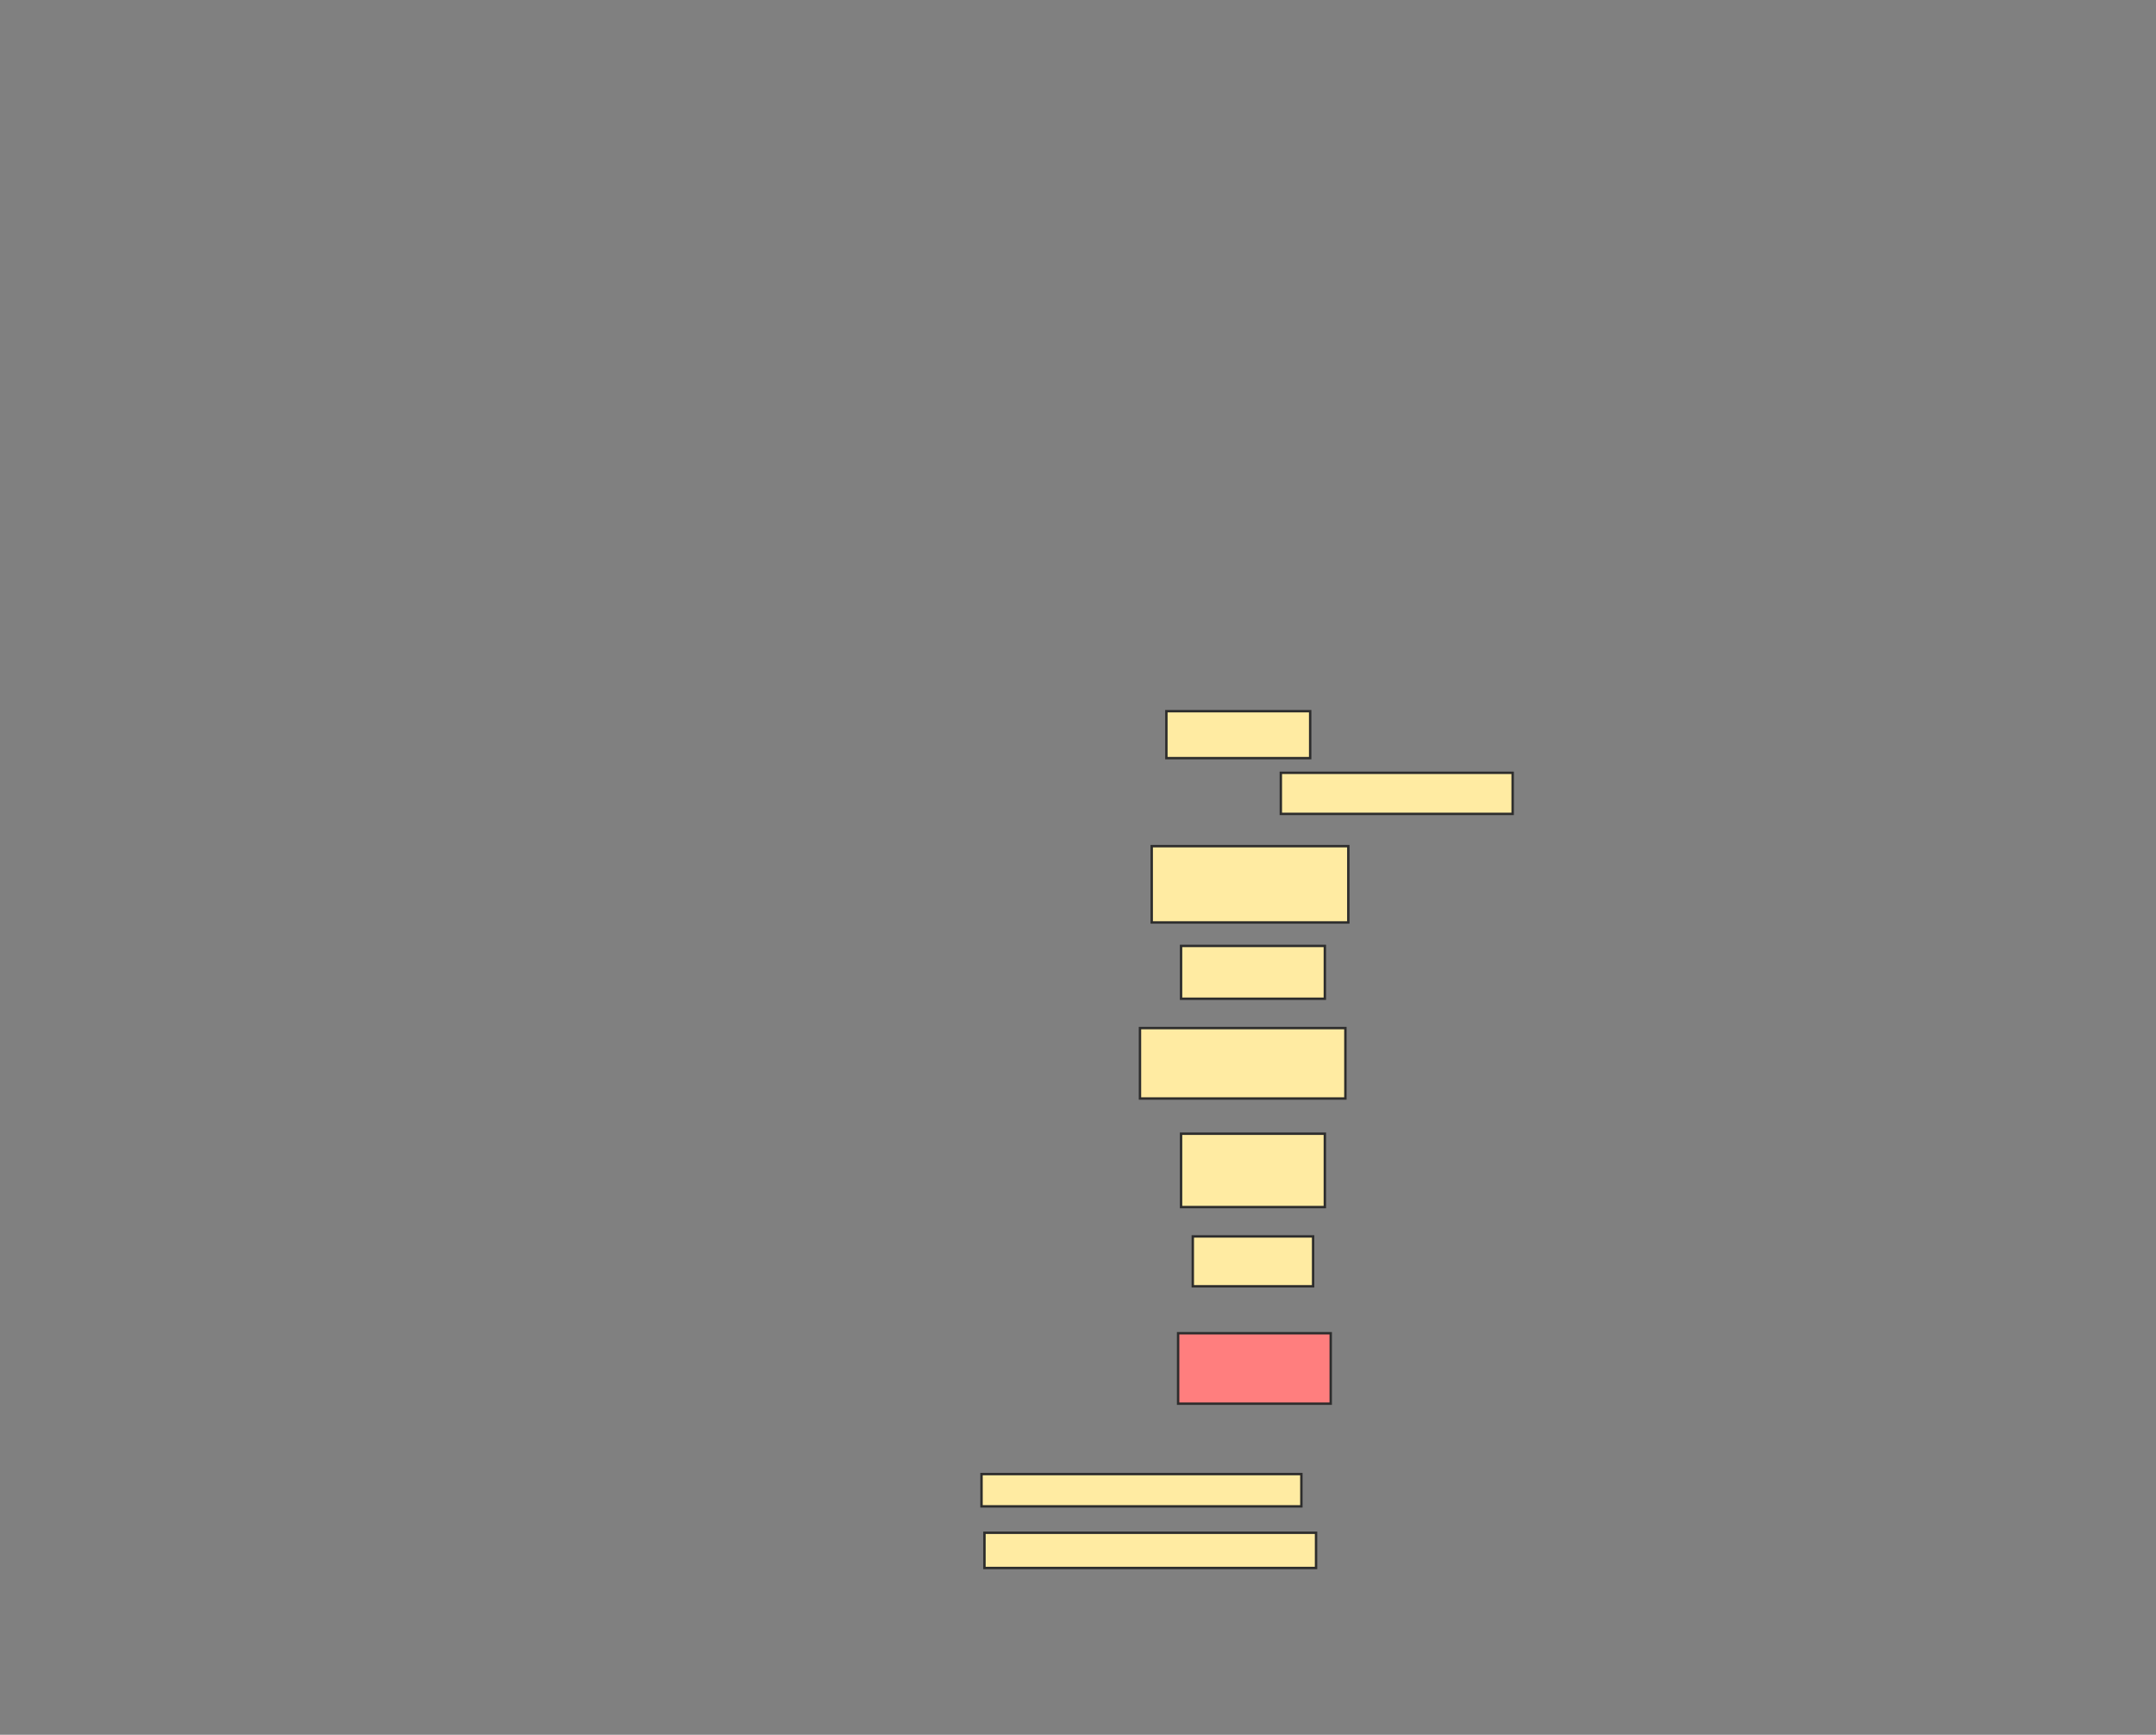 <svg xmlns="http://www.w3.org/2000/svg" width="896" height="721">
 <rect width="100%" height="100%" fill="#808080" stroke="none"/>
 <!-- Created with Image Occlusion Enhanced -->
 <g>
  <title>Labels</title>
 </g>
 <g>
  <title>Masks</title>
  <rect id="28385f21fd3c458e9f1987b406b1cbc3-ao-1" height="19.512" width="59.756" y="295.585" x="484.732" stroke="#2D2D2D" fill="#FFEBA2"/>
  <rect id="28385f21fd3c458e9f1987b406b1cbc3-ao-2" height="17.073" width="96.341" y="321.195" x="532.293" stroke="#2D2D2D" fill="#FFEBA2"/>
  <rect id="28385f21fd3c458e9f1987b406b1cbc3-ao-3" height="31.707" width="81.707" y="351.683" x="478.634" stroke="#2D2D2D" fill="#FFEBA2"/>
  <rect id="28385f21fd3c458e9f1987b406b1cbc3-ao-4" height="21.951" width="59.756" y="393.146" x="490.829" stroke="#2D2D2D" fill="#FFEBA2"/>
  <rect id="28385f21fd3c458e9f1987b406b1cbc3-ao-5" height="29.268" width="85.366" y="427.293" x="473.756" stroke="#2D2D2D" fill="#FFEBA2"/>
  <rect id="28385f21fd3c458e9f1987b406b1cbc3-ao-6" height="30.488" width="59.756" y="471.195" x="490.829" stroke="#2D2D2D" fill="#FFEBA2"/>
  <rect id="28385f21fd3c458e9f1987b406b1cbc3-ao-7" height="20.732" width="50" y="513.878" x="495.707" stroke="#2D2D2D" fill="#FFEBA2"/>
  <rect id="28385f21fd3c458e9f1987b406b1cbc3-ao-8" height="29.268" width="63.415" y="554.122" x="489.61" stroke="#2D2D2D" fill="#FF7E7E" class="qshape"/>
  <rect id="28385f21fd3c458e9f1987b406b1cbc3-ao-9" height="13.415" width="132.927" y="612.659" x="407.902" stroke="#2D2D2D" fill="#FFEBA2"/>
  <rect id="28385f21fd3c458e9f1987b406b1cbc3-ao-10" height="14.634" width="137.805" y="637.049" x="409.122" stroke="#2D2D2D" fill="#FFEBA2"/>
 </g>
</svg>